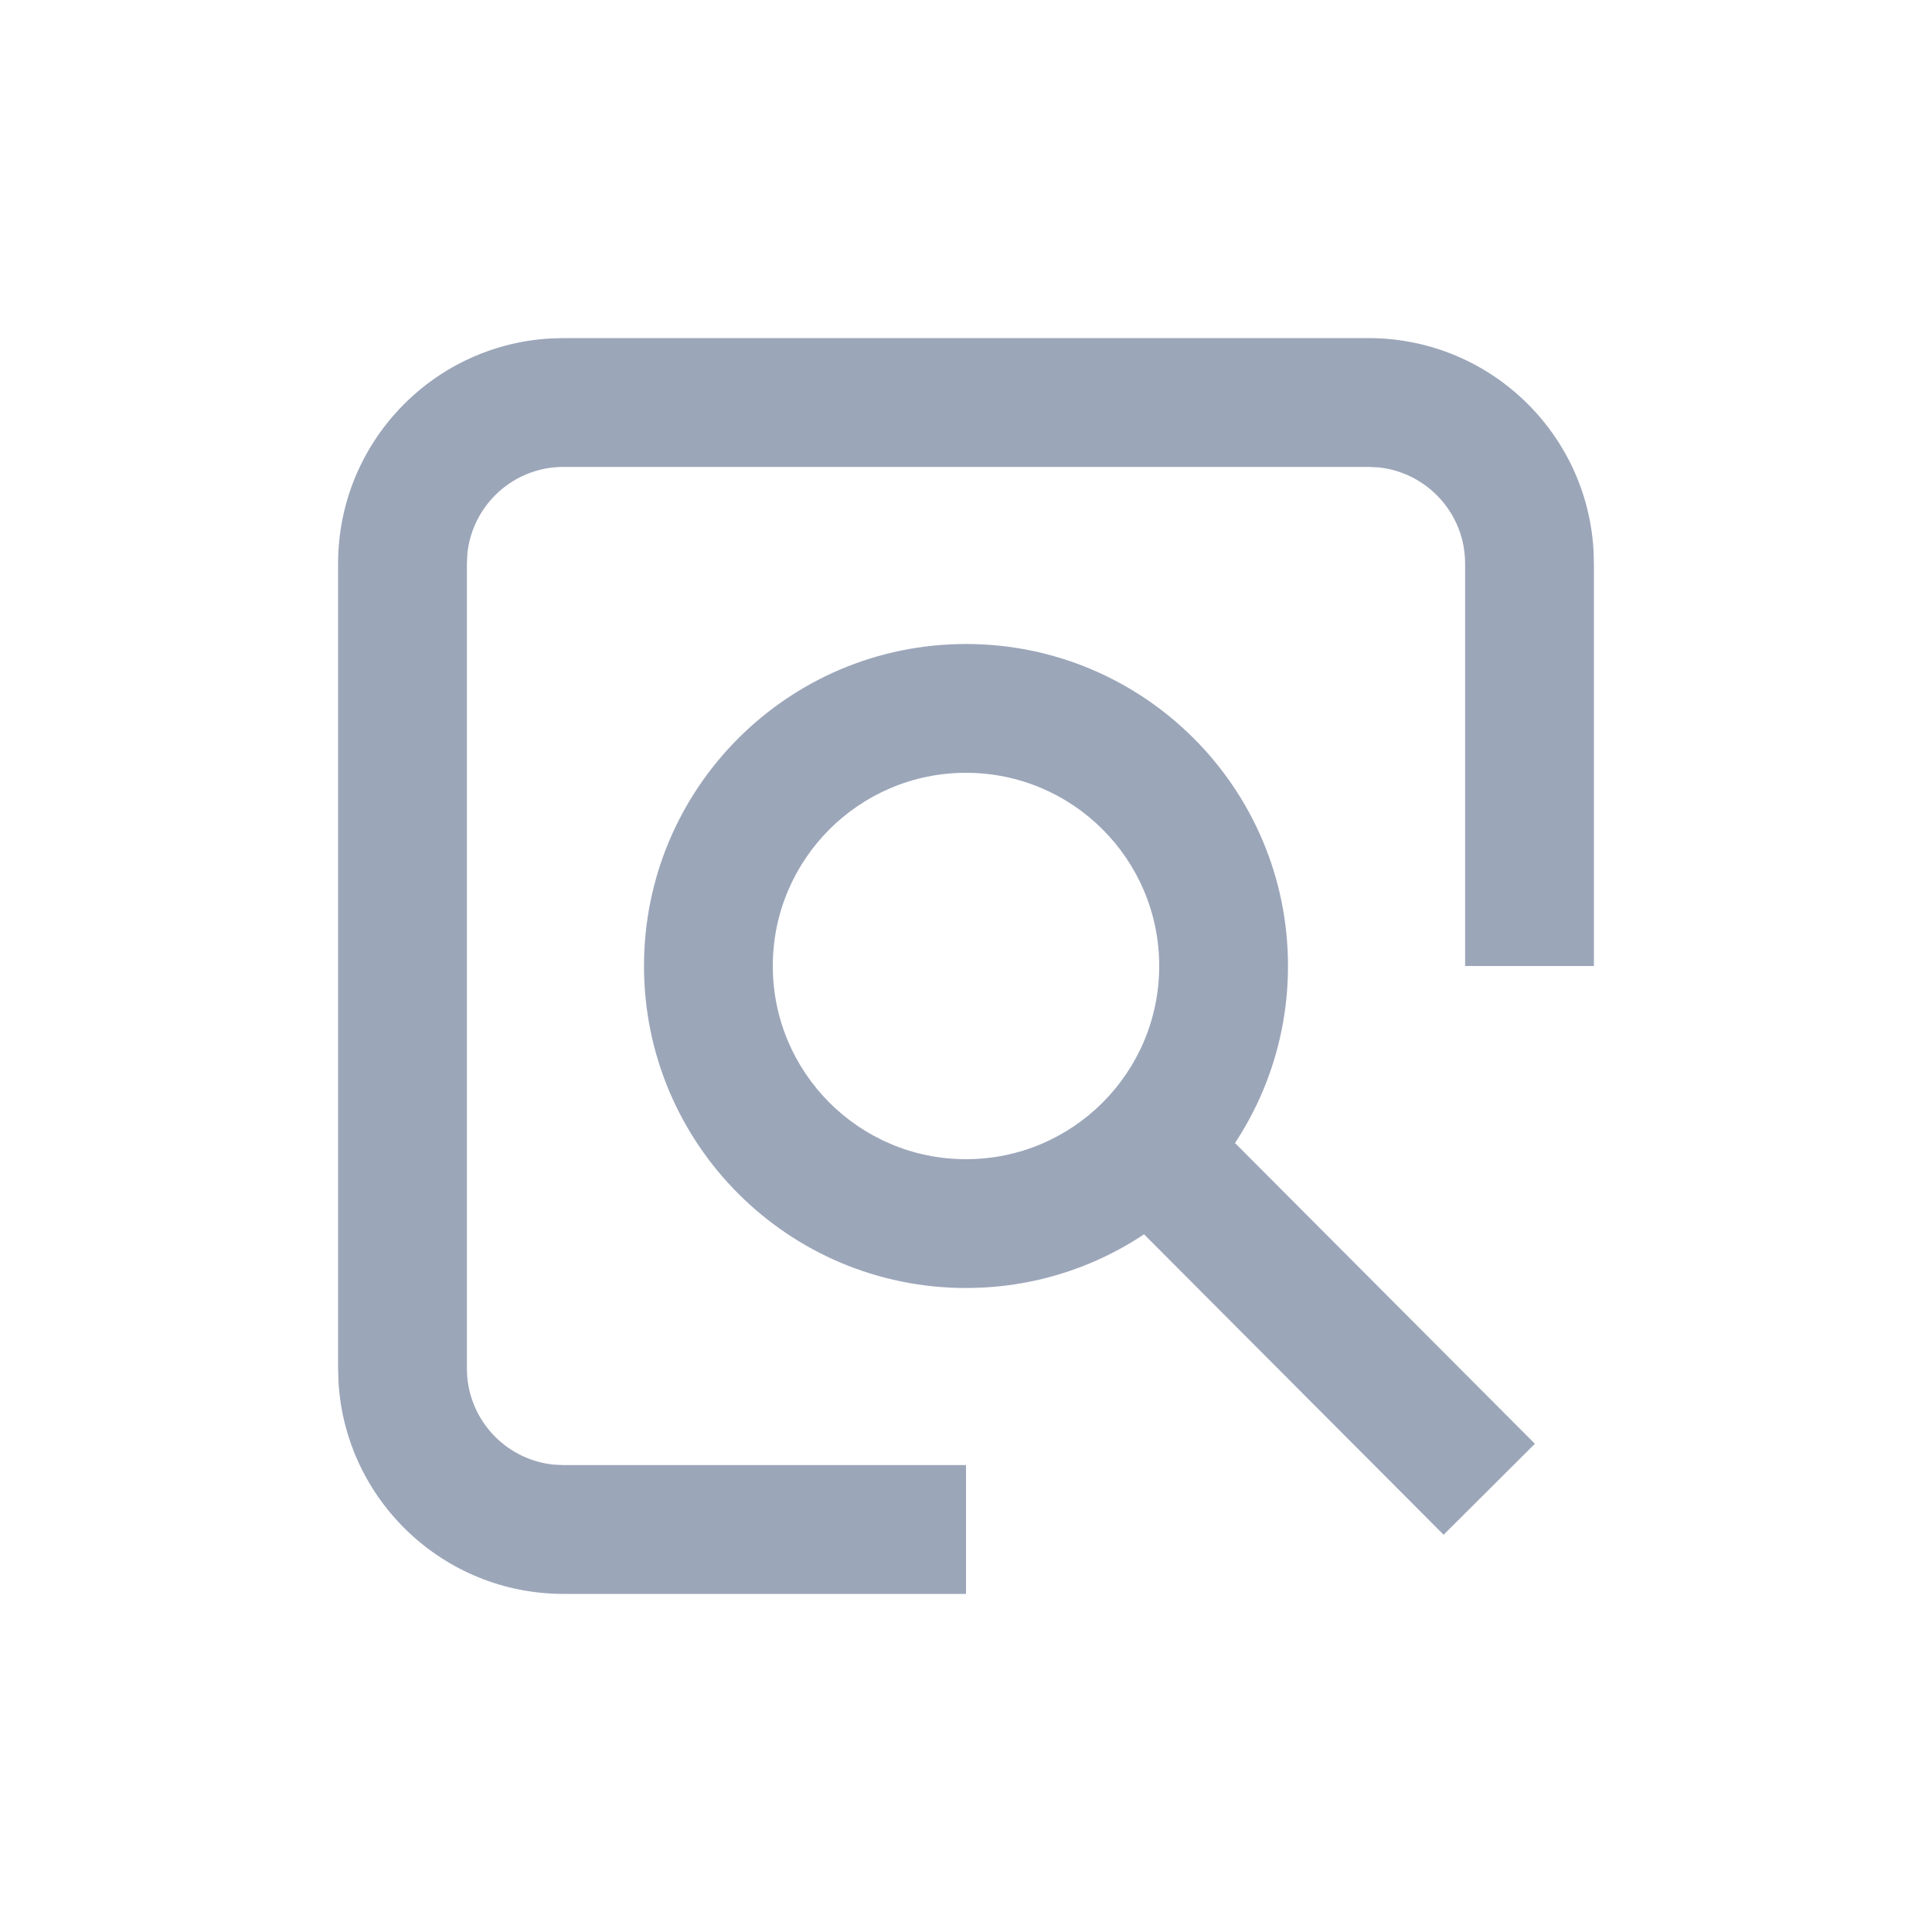 <?xml version="1.0" encoding="UTF-8"?>
<svg width="24px" height="24px" viewBox="0 0 24 24" version="1.1" xmlns="http://www.w3.org/2000/svg" xmlns:xlink="http://www.w3.org/1999/xlink">
    <title>编组 16</title>
    <g id="抓潜拓客" stroke="none" stroke-width="1" fill="none" fill-rule="evenodd">
        <g id="菜单图标" transform="translate(-200, -324)" fill="#9CA6B9" fill-rule="nonzero">
            <g id="编组-16" transform="translate(200, 324)">
                <path d="M17,4.2 C18.489,4.2 19.707,5.362 19.795,6.829 L19.8,7 L19.8,12 L18.2,12 L18.2,7 C18.2,6.379 17.728,5.868 17.123,5.806 L17,5.8 L7,5.8 C6.379,5.8 5.868,6.272 5.806,6.877 L5.8,7 L5.8,17 C5.8,17.621 6.272,18.132 6.877,18.194 L7,18.2 L12,18.2 L12,19.8 L7,19.8 C5.511,19.8 4.293,18.638 4.205,17.171 L4.2,17 L4.2,7 C4.2,5.511 5.362,4.293 6.829,4.205 L7,4.2 L17,4.2 Z" id="路径"></path>
                <path d="M12,8 C14.209,8 16,9.791 16,12 C16,14.209 14.209,16 12,16 C9.791,16 8,14.209 8,12 C8,9.791 9.791,8 12,8 Z M12,9.6 C10.675,9.6 9.6,10.675 9.6,12 C9.6,13.325 10.675,14.4 12,14.4 C13.325,14.4 14.4,13.325 14.4,12 C14.4,10.675 13.325,9.6 12,9.6 Z" id="椭圆形"></path>
                <polygon id="路径-5" points="14.567 13.422 19.067 17.935 17.933 19.065 13.433 14.552"></polygon>
            </g>
        </g>
    </g>
</svg>